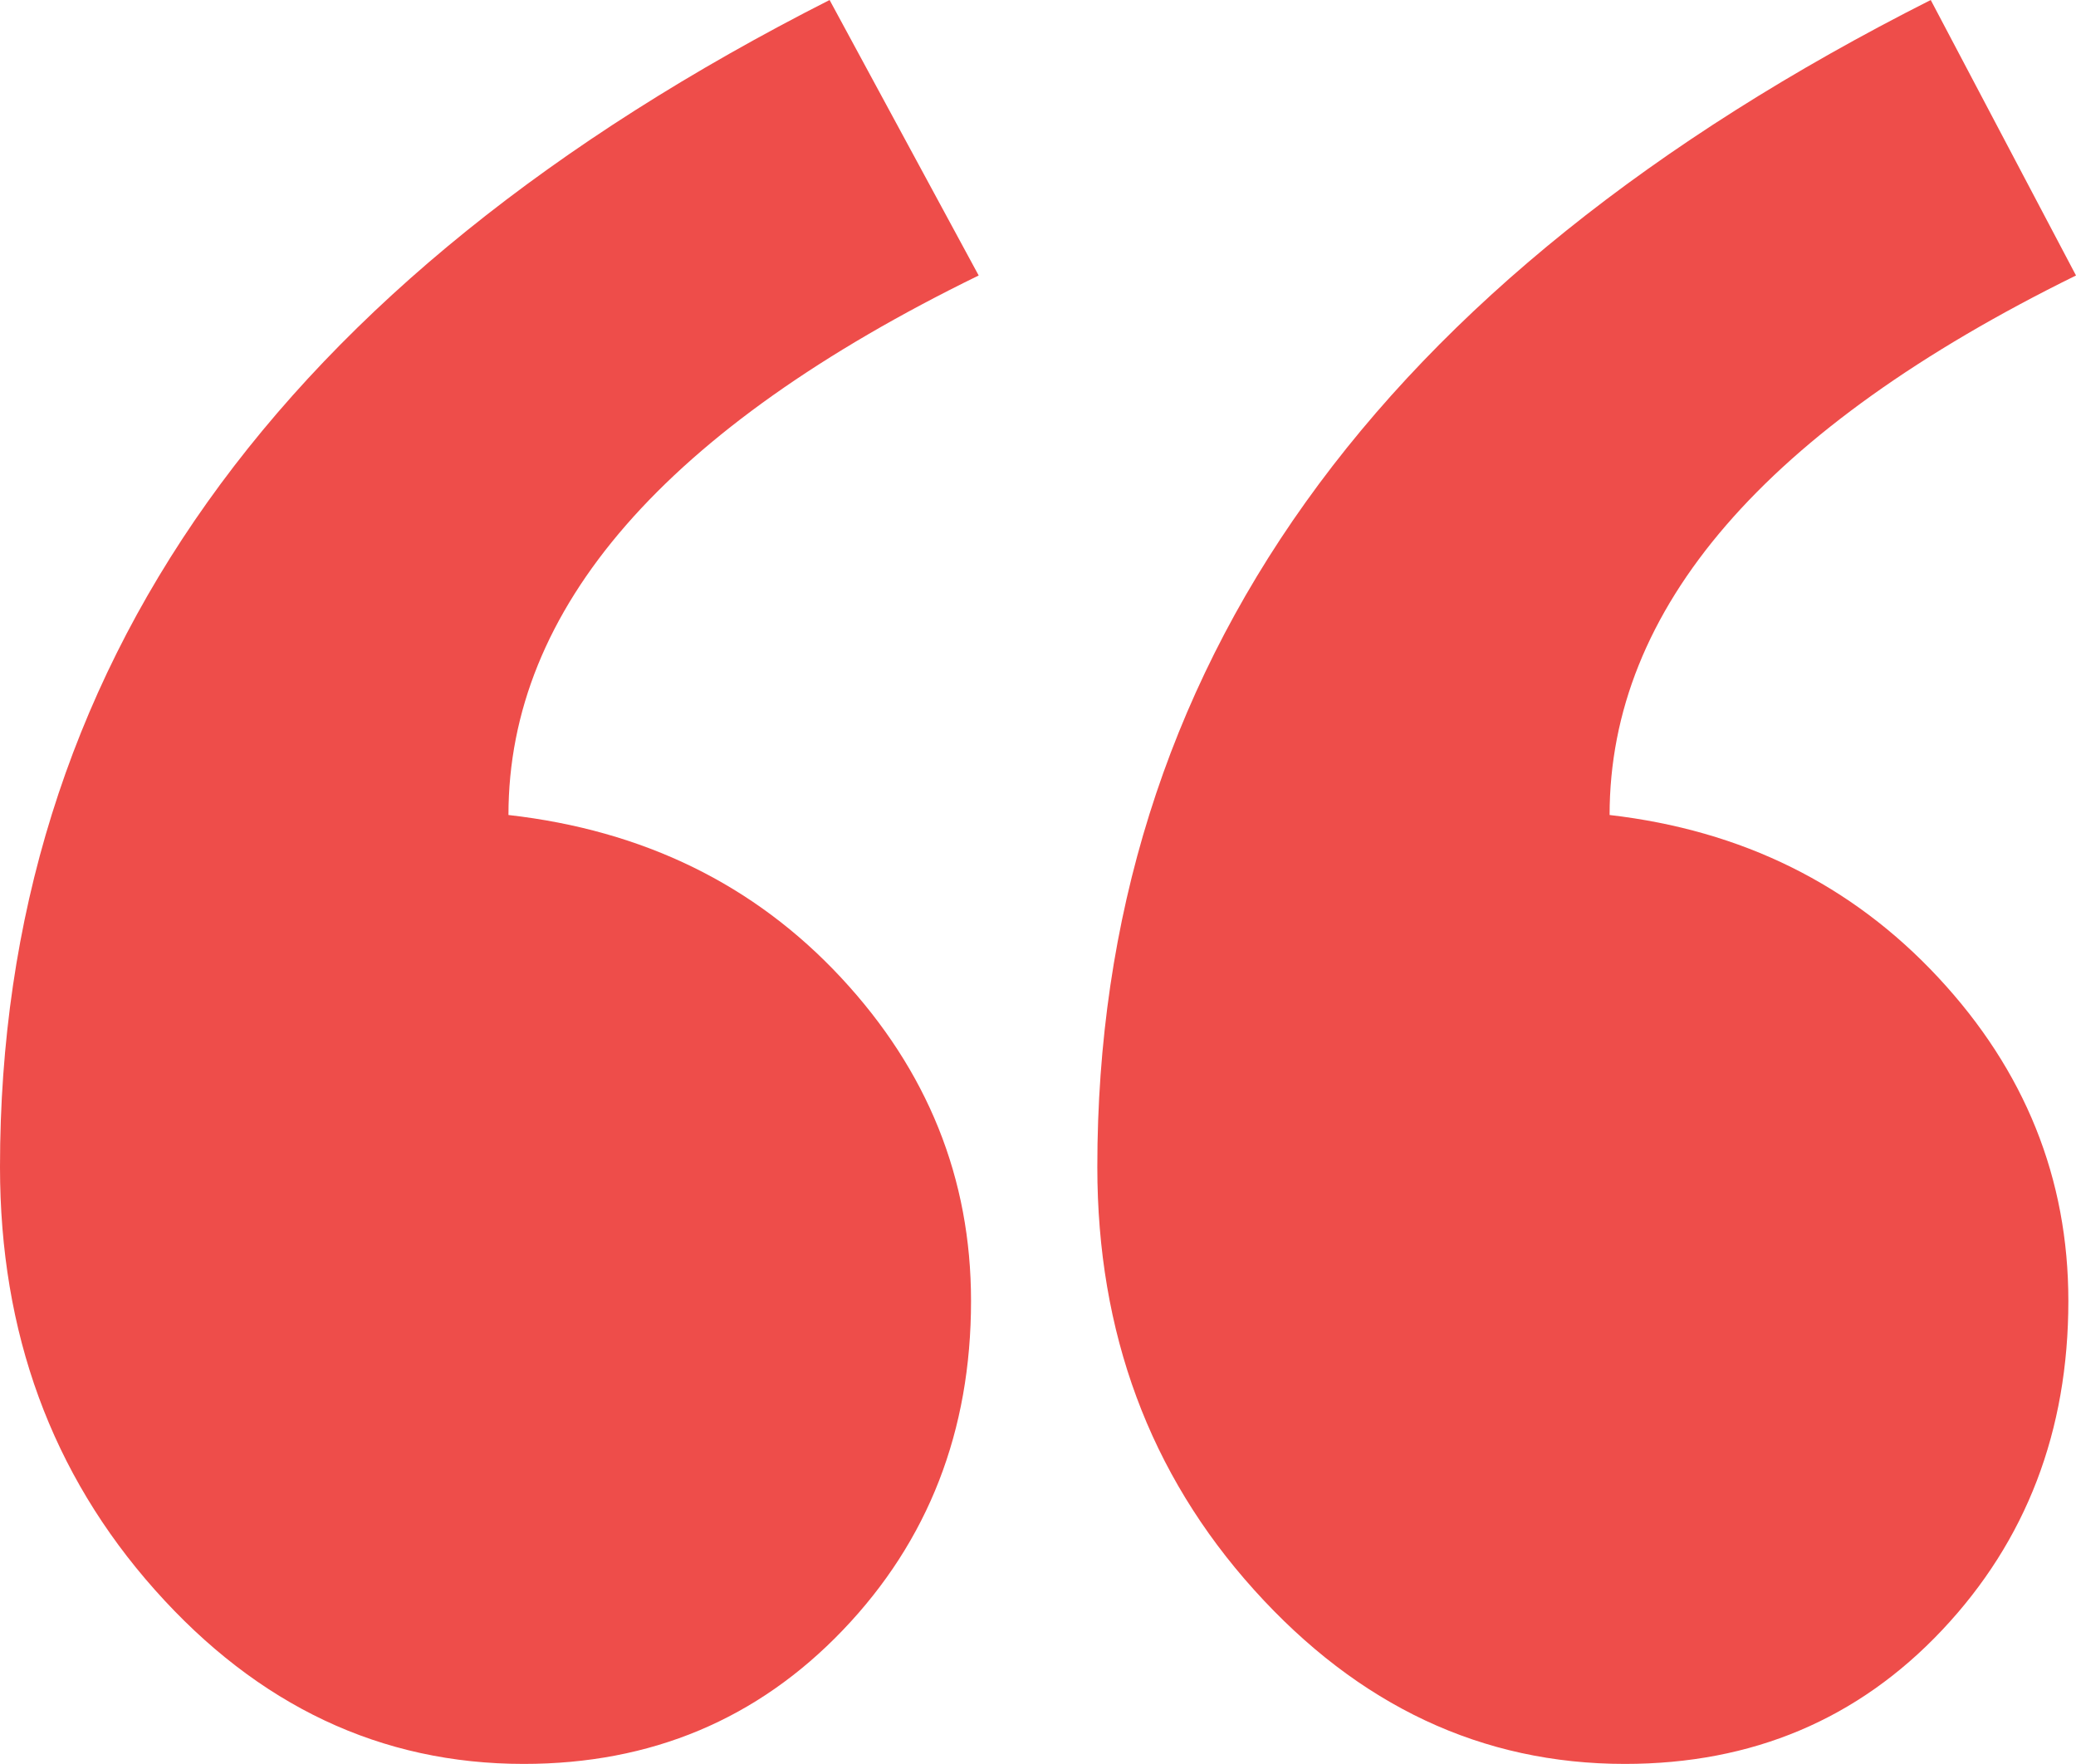<svg width="113" height="96" viewBox="0 0 113 96" fill="none" xmlns="http://www.w3.org/2000/svg">
<path fill-rule="evenodd" clip-rule="evenodd" d="M113 14.993C96.075 23.323 87.613 33.111 87.613 44.356C94.827 45.189 100.792 48.139 105.509 53.206C110.225 58.273 112.584 64.139 112.584 70.803C112.584 77.883 110.295 83.853 105.717 88.712C101.139 93.57 95.382 96 88.445 96C80.676 96 73.948 92.842 68.26 86.525C62.572 80.208 59.729 72.538 59.729 63.514C59.729 36.442 74.85 15.271 105.093 0L113 14.993ZM53.271 14.993C36.208 23.323 27.676 33.111 27.676 44.356C35.029 45.189 41.063 48.139 45.78 53.206C50.497 58.273 52.855 64.139 52.855 70.803C52.855 77.883 50.532 83.853 45.884 88.712C41.237 93.57 35.445 96 28.509 96C20.74 96 14.046 92.842 8.428 86.525C2.809 80.208 0 72.538 0 63.514C0 36.442 15.052 15.271 45.156 0L53.271 14.993Z" fill="#EE4D4A"/>
</svg>
